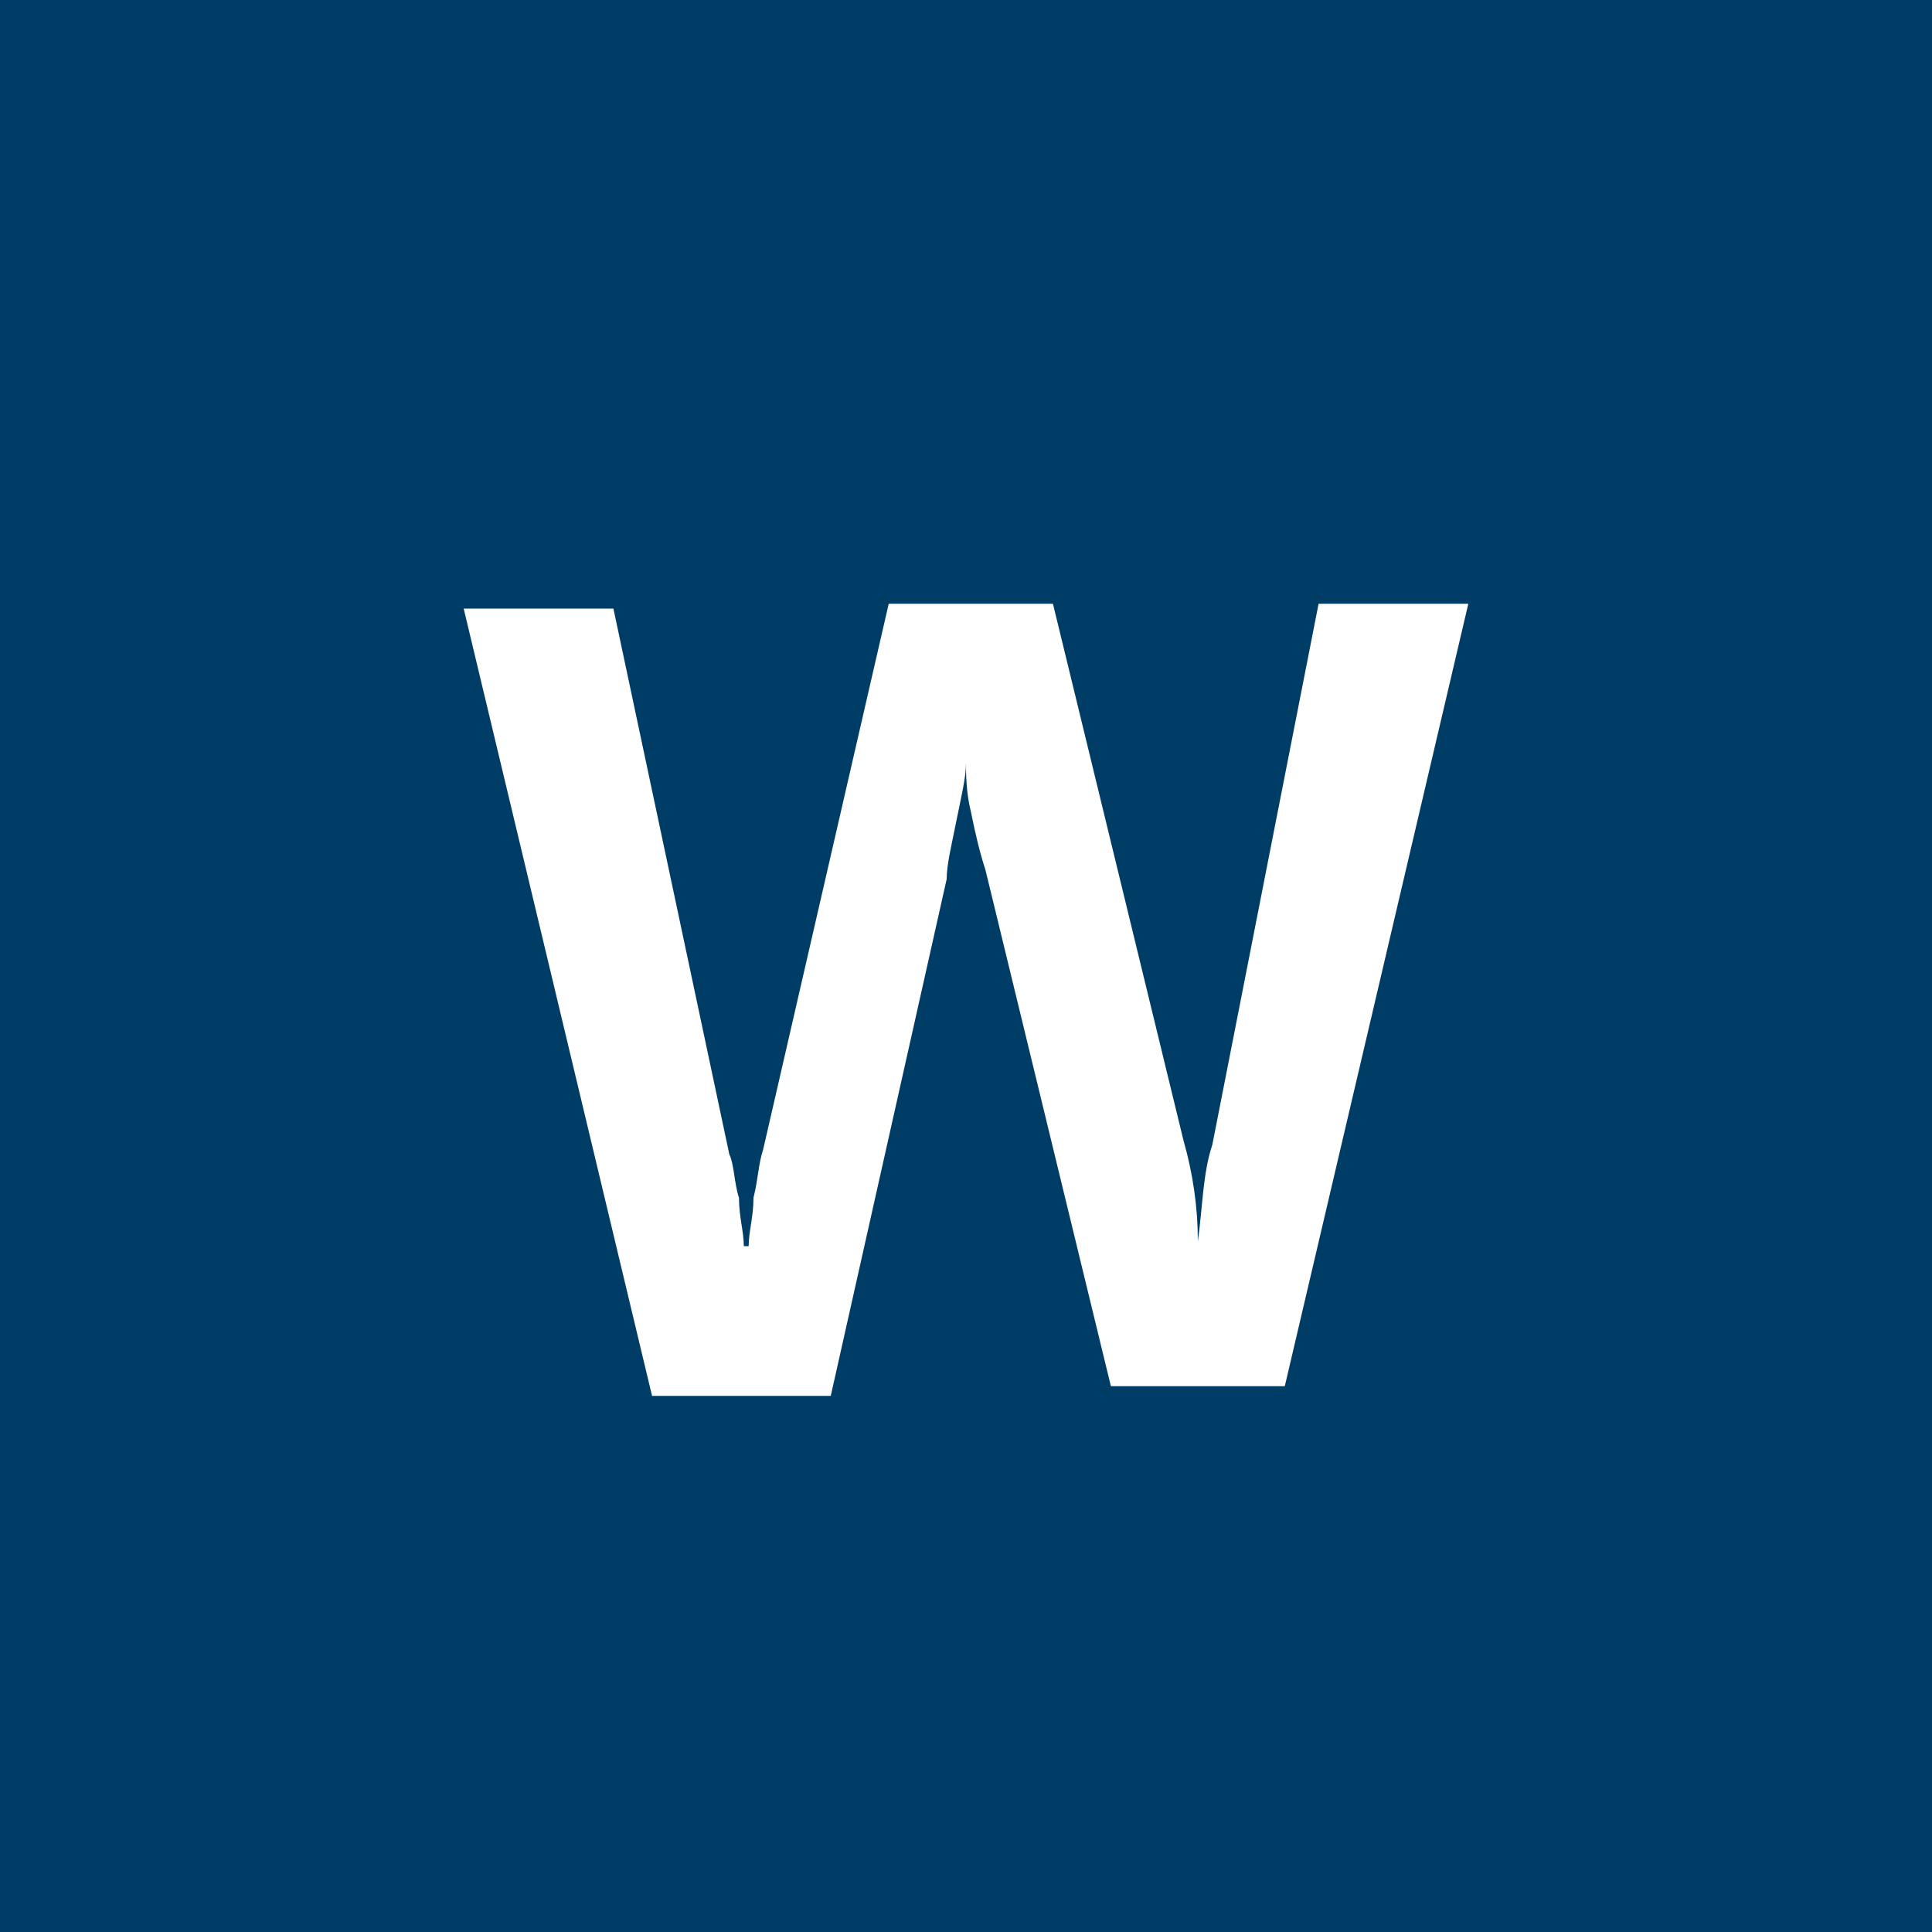 <?xml version="1.0" encoding="utf-8"?>
<!-- Generator: Adobe Illustrator 26.4.1, SVG Export Plug-In . SVG Version: 6.00 Build 0)  -->
<svg version="1.1" id="Layer_1" xmlns="http://www.w3.org/2000/svg" xmlns:xlink="http://www.w3.org/1999/xlink" x="0px" y="0px"
	 viewBox="0 0 40 40" style="enable-background:new 0 0 40 40;" xml:space="preserve">
<style type="text/css">
	.st0{fill:#003D66;}
	.st1{fill:#FFFFFF;}
</style>
<g>
	<rect class="st0" width="40" height="40"/>
	<path class="st1" d="M15.3,24.8c0,0.4,0.1,0.7,0.1,1h0.1c0-0.3,0.1-0.6,0.1-1c0.1-0.4,0.1-0.7,0.2-1l2.6-11.3h3.4l2.7,11.1
		c0.2,0.7,0.3,1.4,0.3,2.1h0c0.1-0.7,0.1-1.4,0.3-2l2.2-11.2h3.1l-3.8,16.2H23l-2.6-10.7c-0.1-0.3-0.2-0.7-0.3-1.2
		C20,16.4,20,16,20,15.8h0c0,0.3-0.1,0.7-0.2,1.2c-0.1,0.5-0.2,0.9-0.2,1.2l-2.4,10.7h-3.7L9.6,12.6h3.1l2.4,11.3
		C15.2,24.1,15.2,24.5,15.3,24.8z"/>
</g>
</svg>
